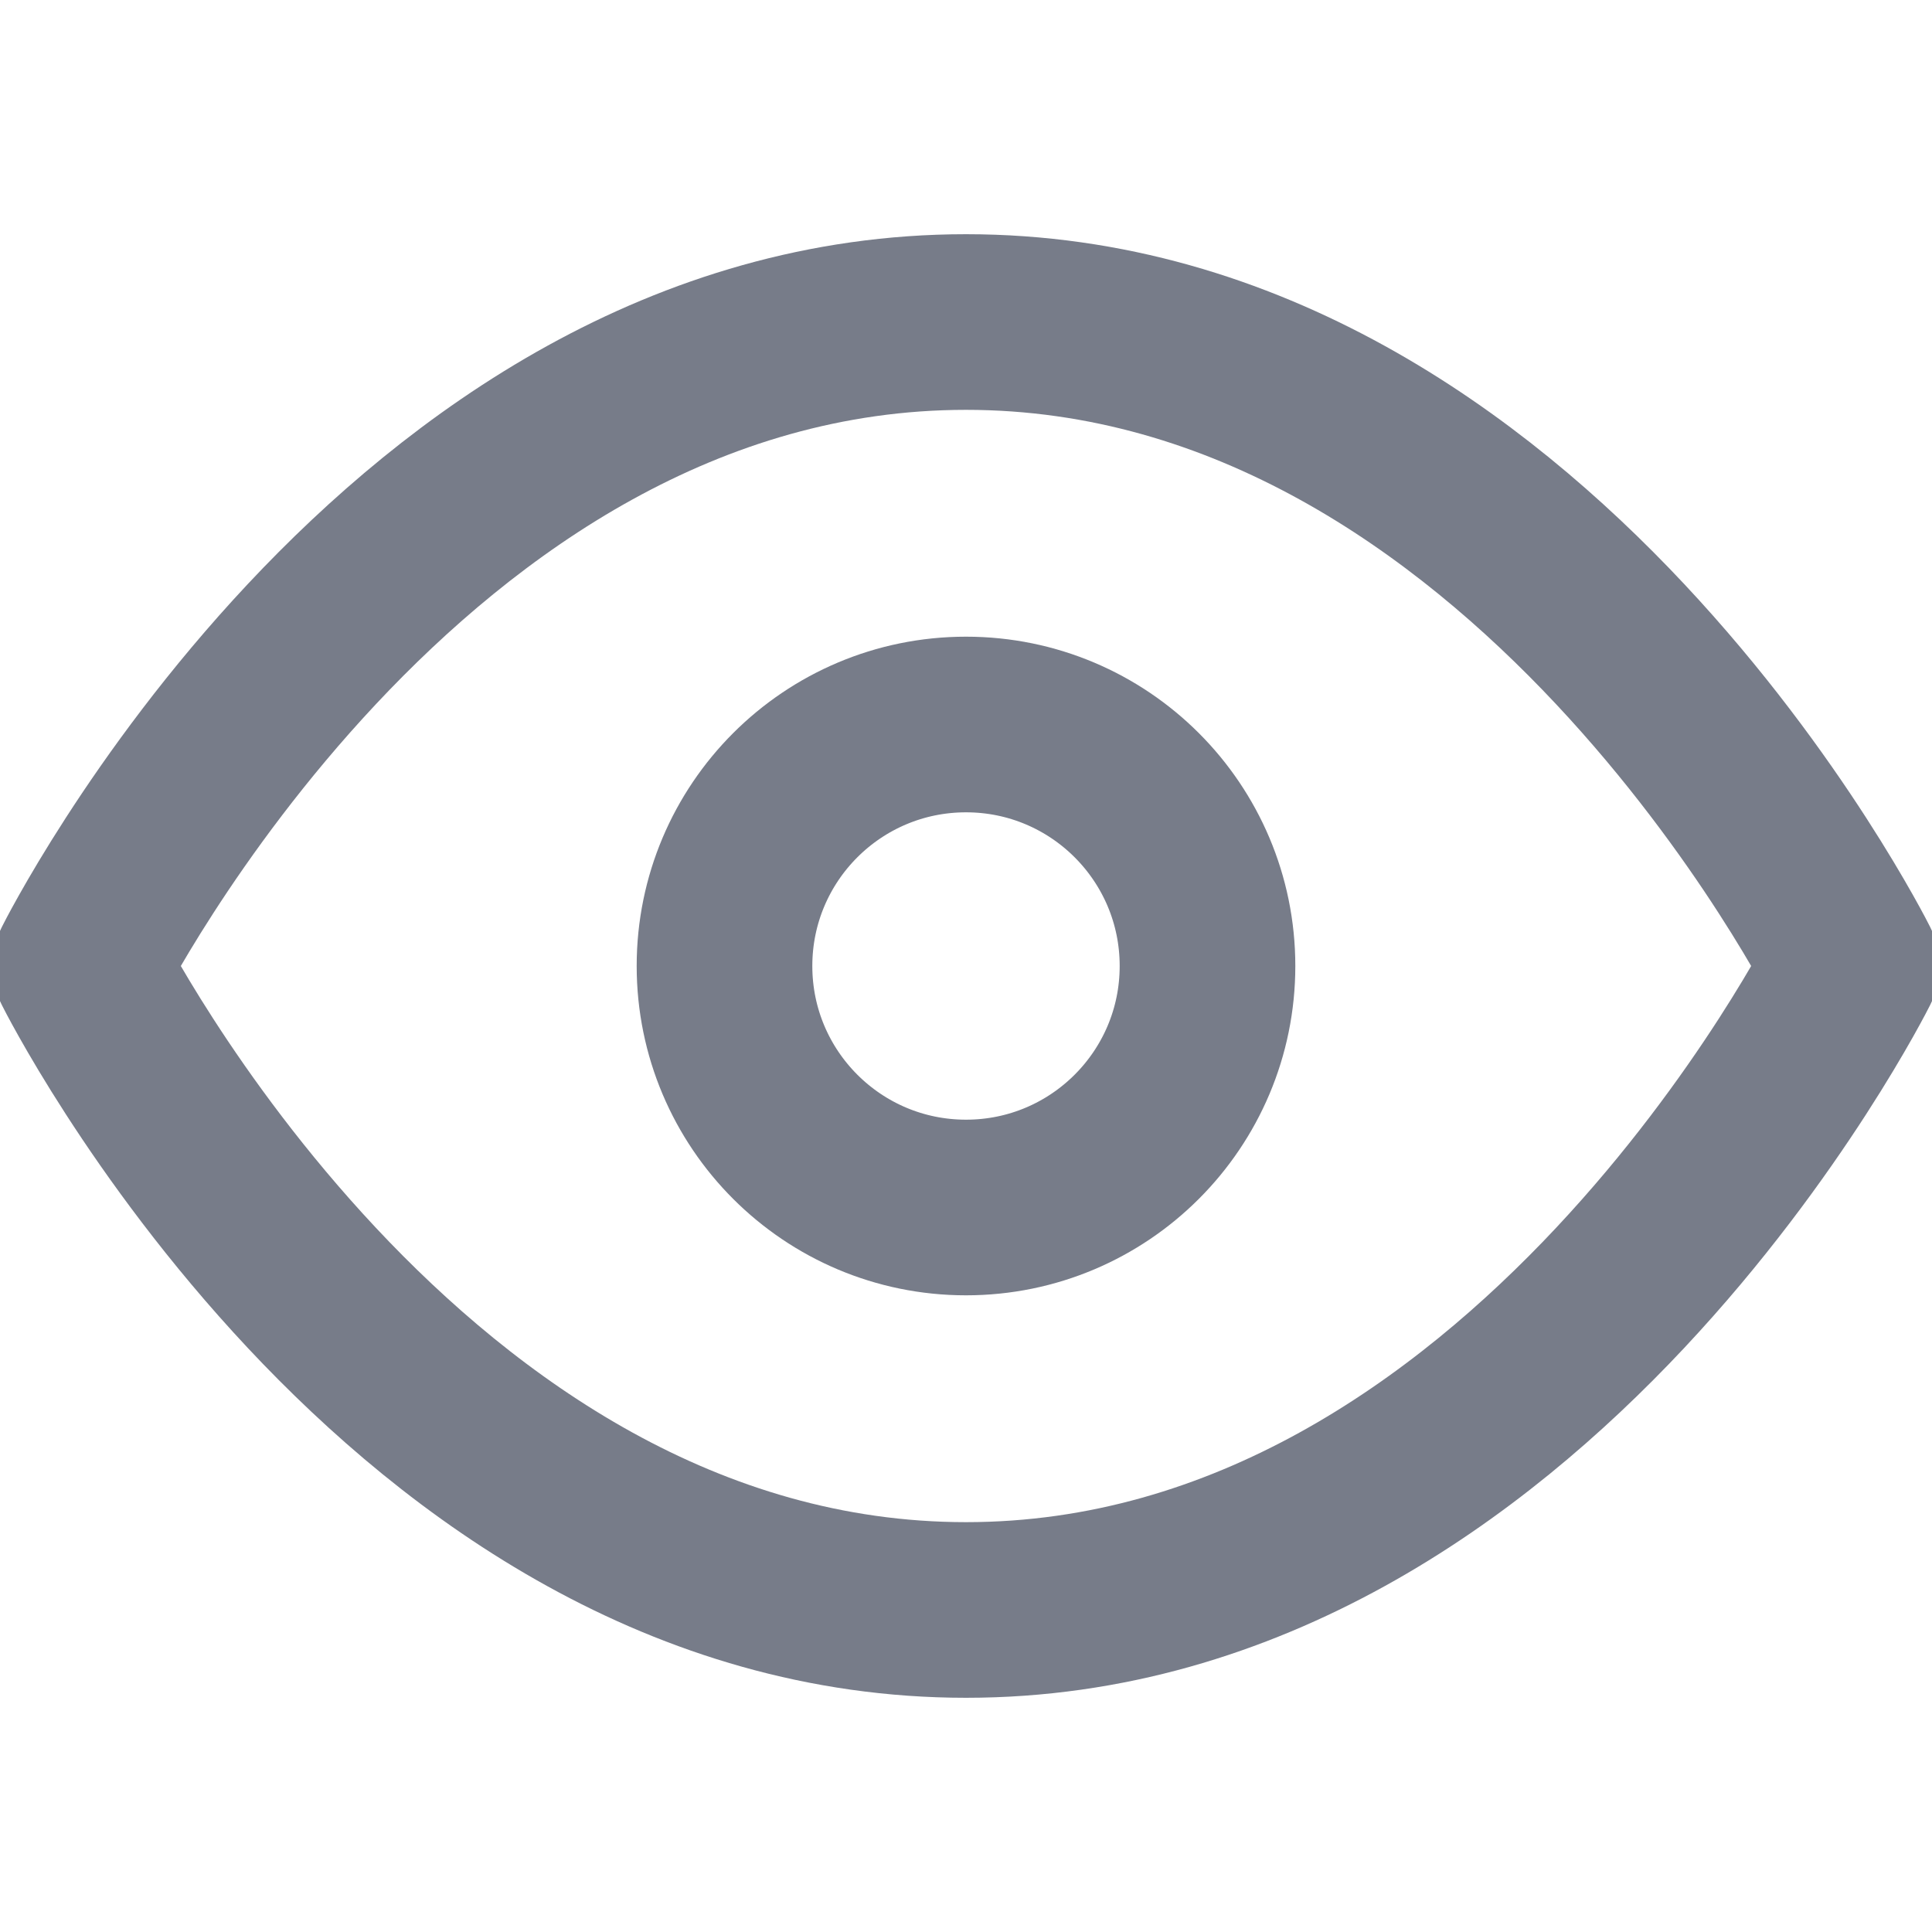 <svg width="22" height="22" viewBox="0 0 22 22" fill="none" xmlns="http://www.w3.org/2000/svg">
<g clip-path="url(#clip0_319_813)">
<path d="M0.917 11C0.917 11 4.583 3.667 11 3.667C17.417 3.667 21.083 11 21.083 11C21.083 11 17.417 18.333 11 18.333C4.583 18.333 0.917 11 0.917 11Z" stroke="#777C89" stroke-width="2" stroke-linecap="round" stroke-linejoin="round"/>
<path d="M11 13.75C12.519 13.75 13.75 12.519 13.75 11C13.75 9.481 12.519 8.25 11 8.25C9.481 8.25 8.25 9.481 8.25 11C8.25 12.519 9.481 13.75 11 13.75Z" stroke="#777C89" stroke-width="2" stroke-linecap="round" stroke-linejoin="round"/>
</g>
<defs>
<clipPath id="clip0_319_813">
<rect width="22" height="22" fill="white"/>
</clipPath>
</defs>
</svg>

